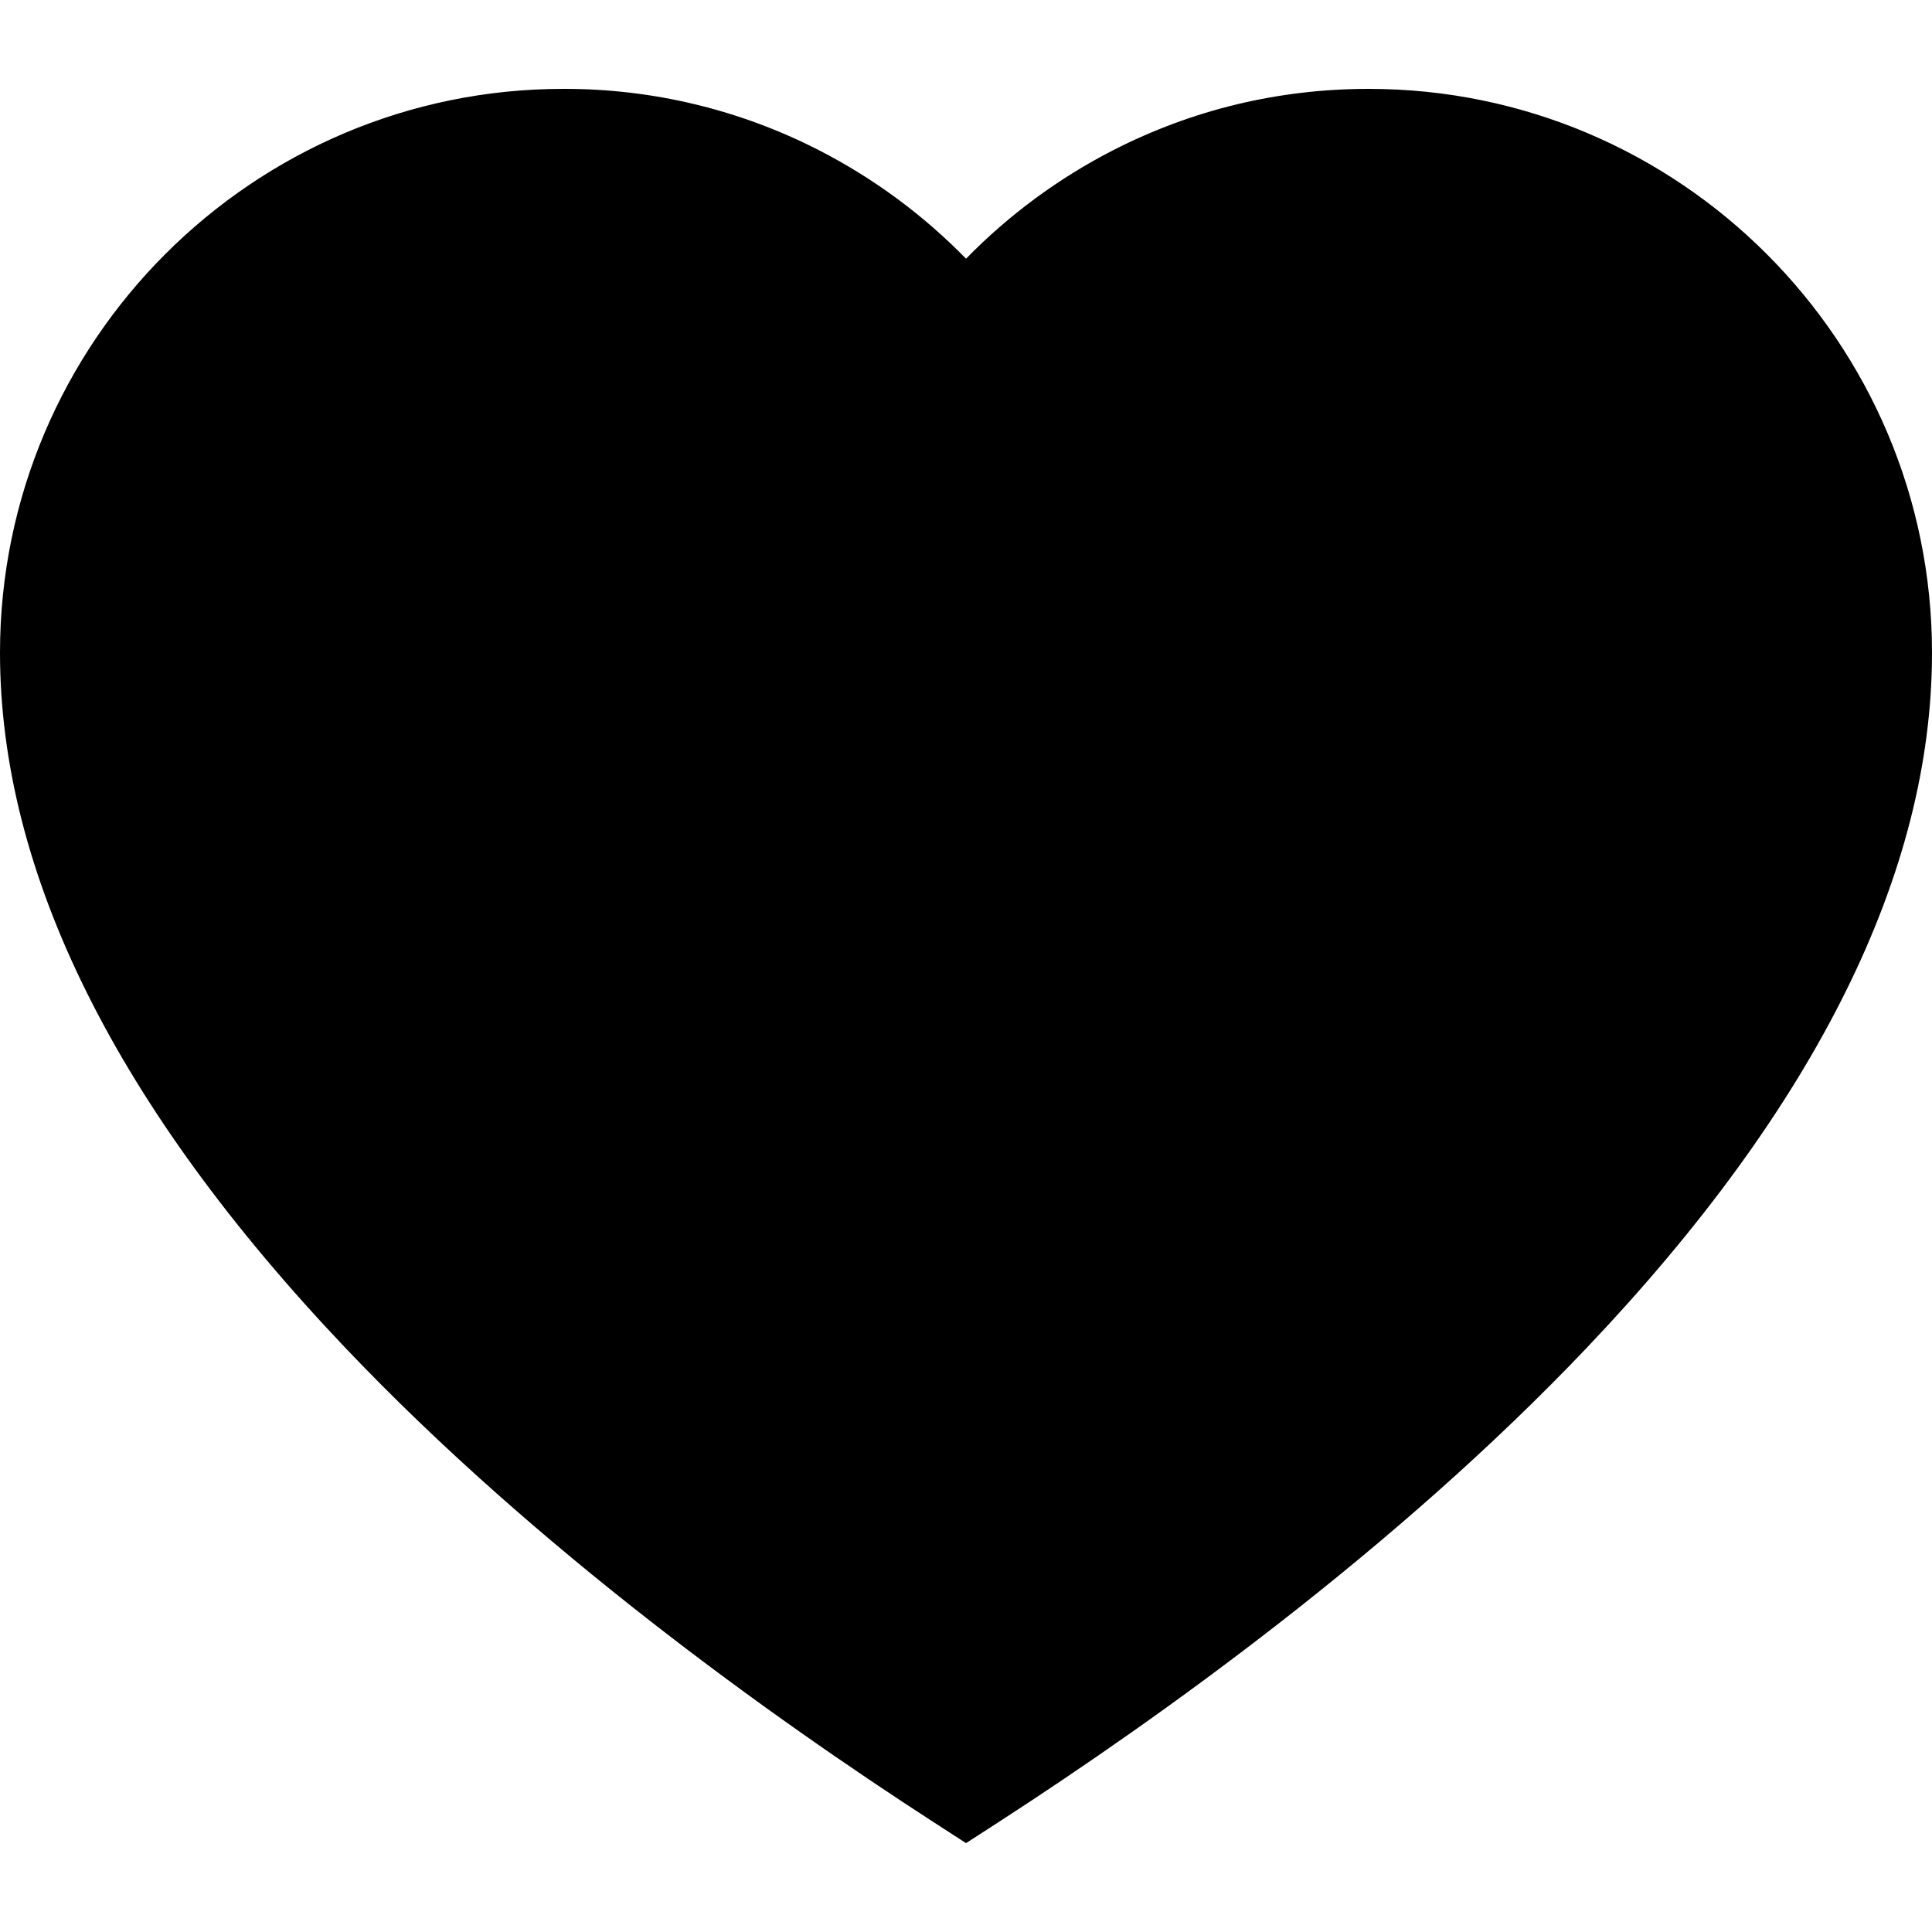 <svg width="500" height="500" viewBox="0 0 500 500" fill="none" xmlns="http://www.w3.org/2000/svg">
<path d="M354.247 23.001C330.938 23.001 308.649 28.351 288.021 38.908C273.924 46.141 261.089 55.611 250.01 66.951C238.932 55.612 226.096 46.142 212 38.908C191.507 28.387 168.799 22.932 145.773 23.001C65.402 23.001 0 88.467 0 168.921C0 225.907 30.072 286.437 89.371 348.815C138.876 400.905 199.495 444.318 241.619 471.577L250.01 477L258.402 471.577C300.526 444.318 361.144 400.905 410.649 348.815C469.938 286.426 500 225.897 500 168.921C500 88.457 434.619 23.001 354.237 23.001H354.247Z" fill="black"/>
</svg>
